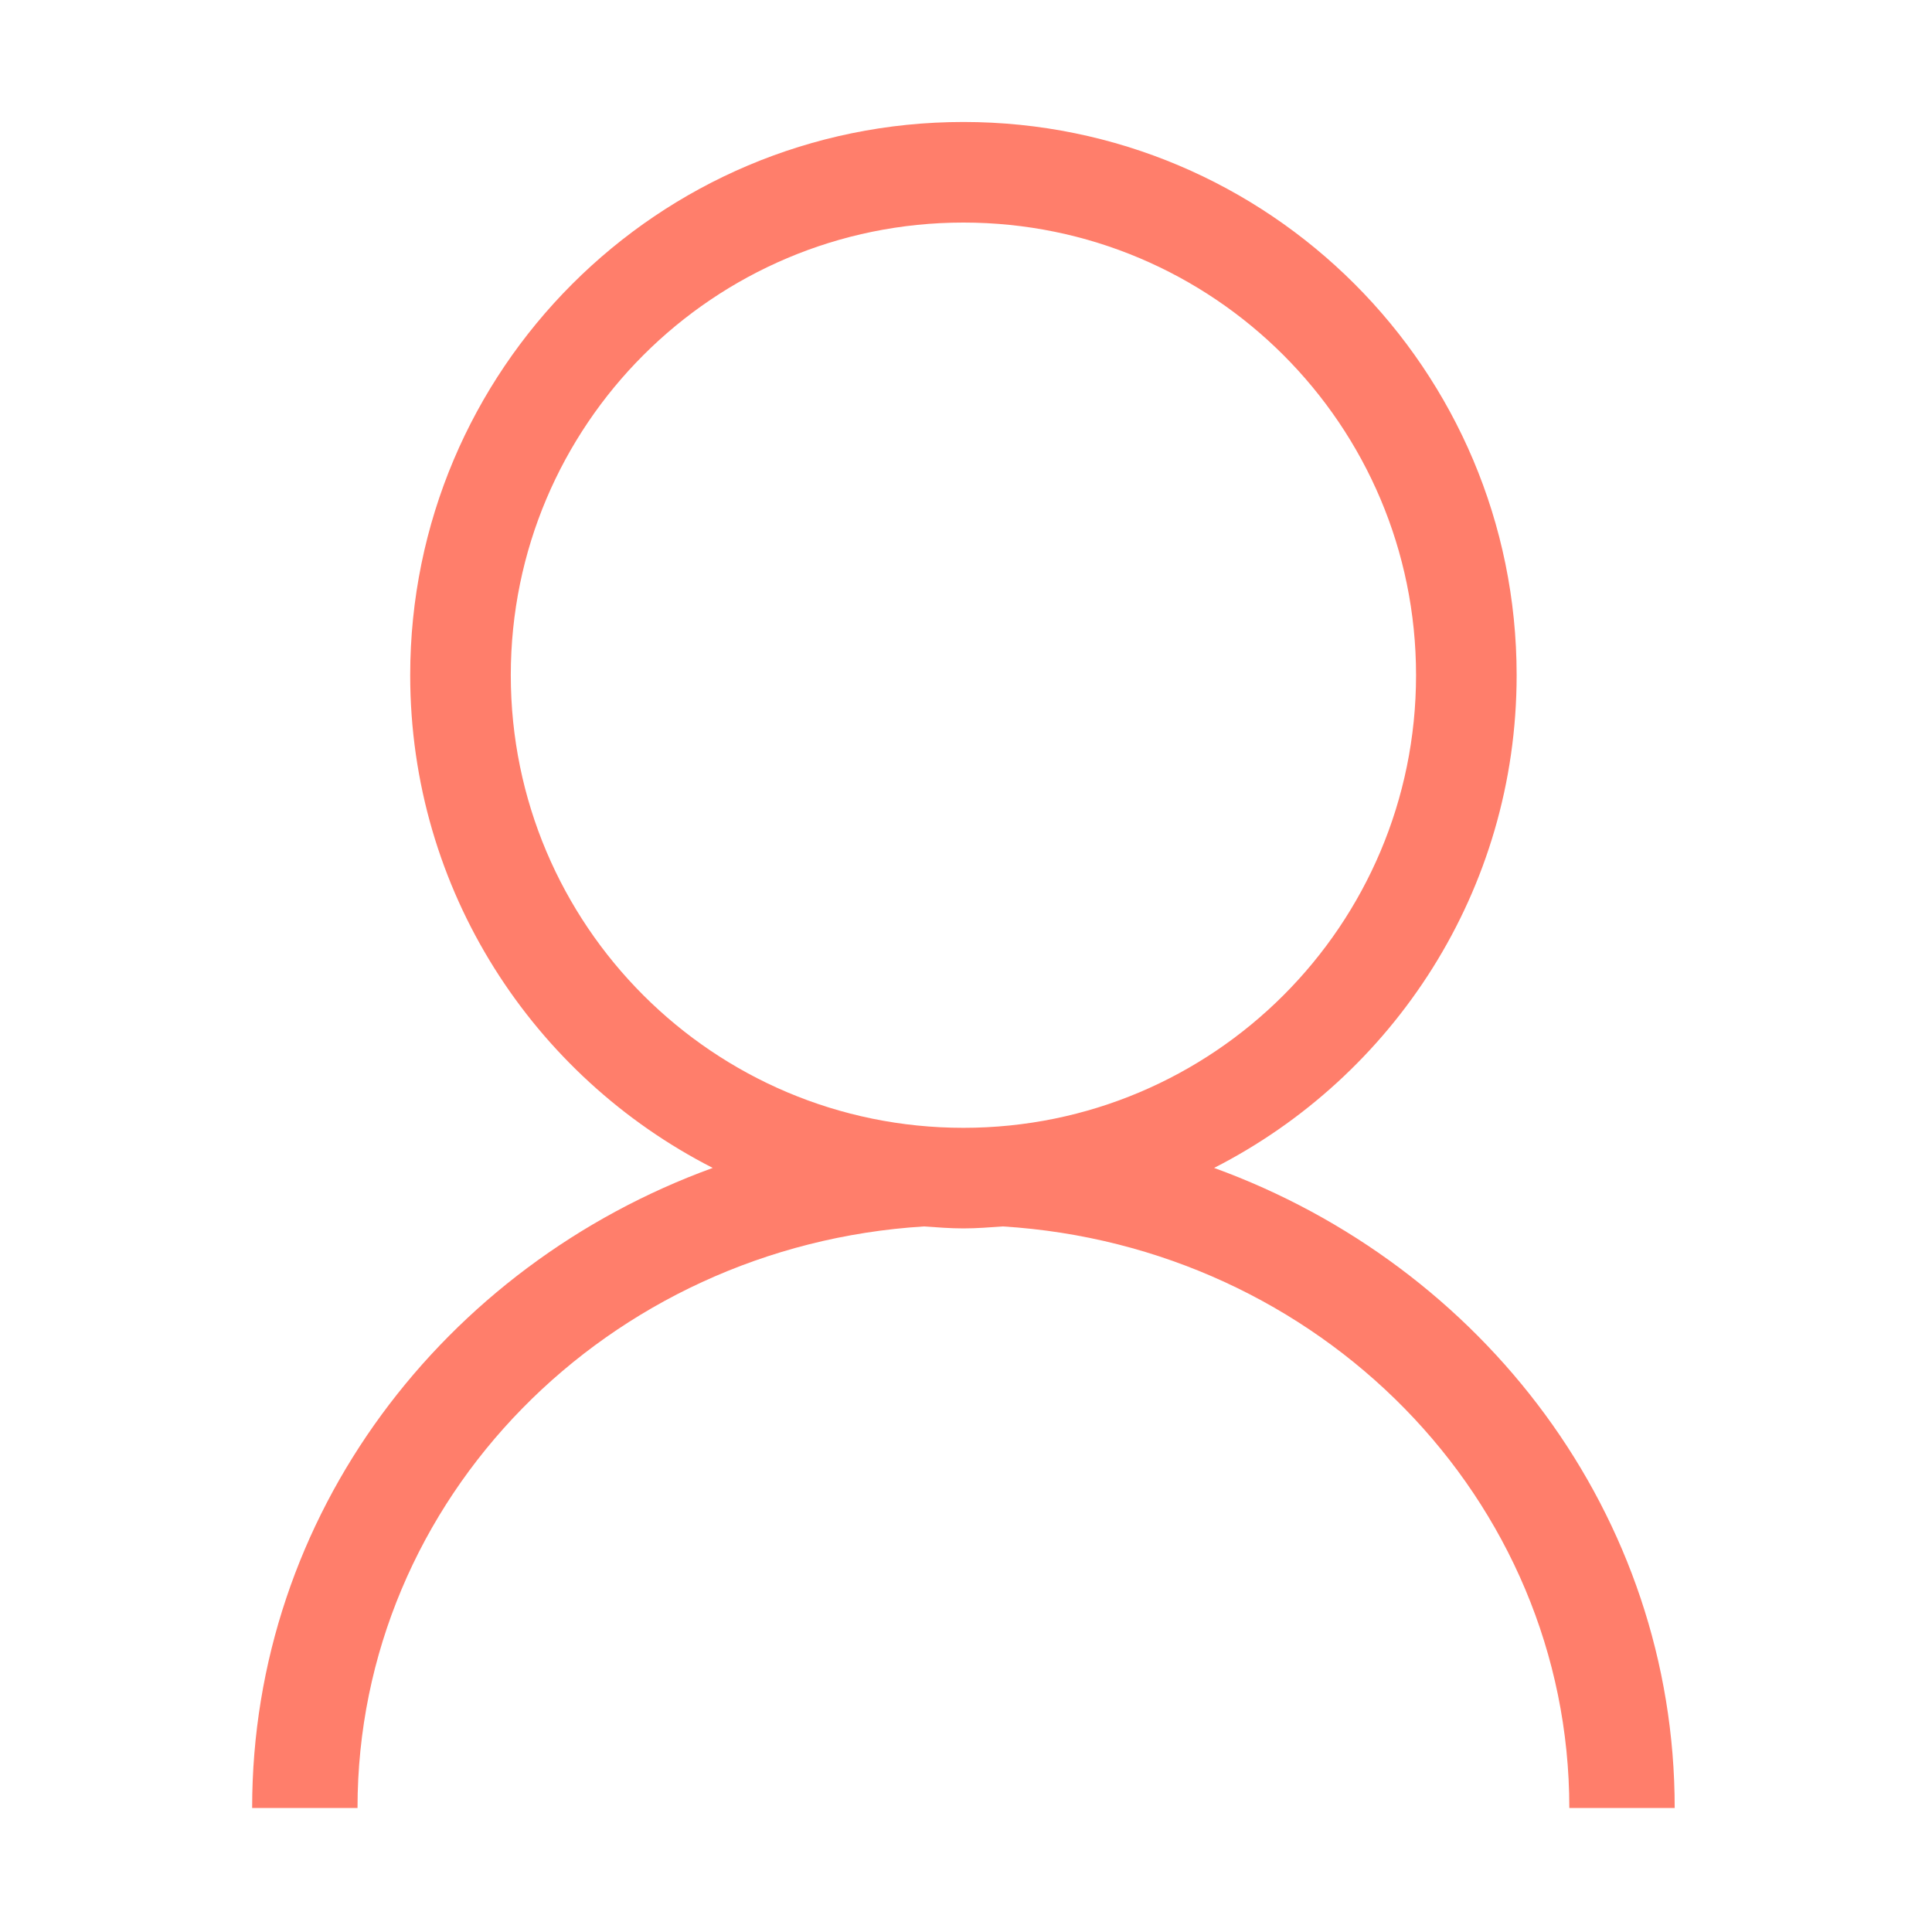<?xml version="1.0" standalone="no"?><!DOCTYPE svg PUBLIC "-//W3C//DTD SVG 1.1//EN" "http://www.w3.org/Graphics/SVG/1.1/DTD/svg11.dtd"><svg t="1532249259454" class="icon" style="" viewBox="0 0 1024 1024" version="1.1" xmlns="http://www.w3.org/2000/svg" p-id="6123" xmlns:xlink="http://www.w3.org/1999/xlink" width="200" height="200"><defs><style type="text/css"></style></defs><path d="M887.624 958.262l-55.851 0c0-164.008-132.685-297.829-300.273-308.232l0 0c-6.92 0.489-13.823 1.053-20.868 1.053-7.045 0-13.949-0.564-20.868-1.053l0 0c-167.589 10.402-300.273 144.224-300.273 308.232l-55.851 0c0-155.369 101.601-287.455 244.123-339.245-95.089-48.484-160.347-147.094-160.347-261.15 0-161.939 131.277-293.216 293.216-293.216s293.216 131.277 293.216 293.216c0 114.056-65.258 212.666-160.347 261.15C786.023 670.807 887.624 802.894 887.624 958.262zM750.536 357.867c0-132.495-107.409-239.904-239.904-239.904s-239.904 107.409-239.904 239.904 107.409 239.904 239.904 239.904S750.536 490.361 750.536 357.867z" p-id="6124" fill="#FF7E6B"></path></svg>